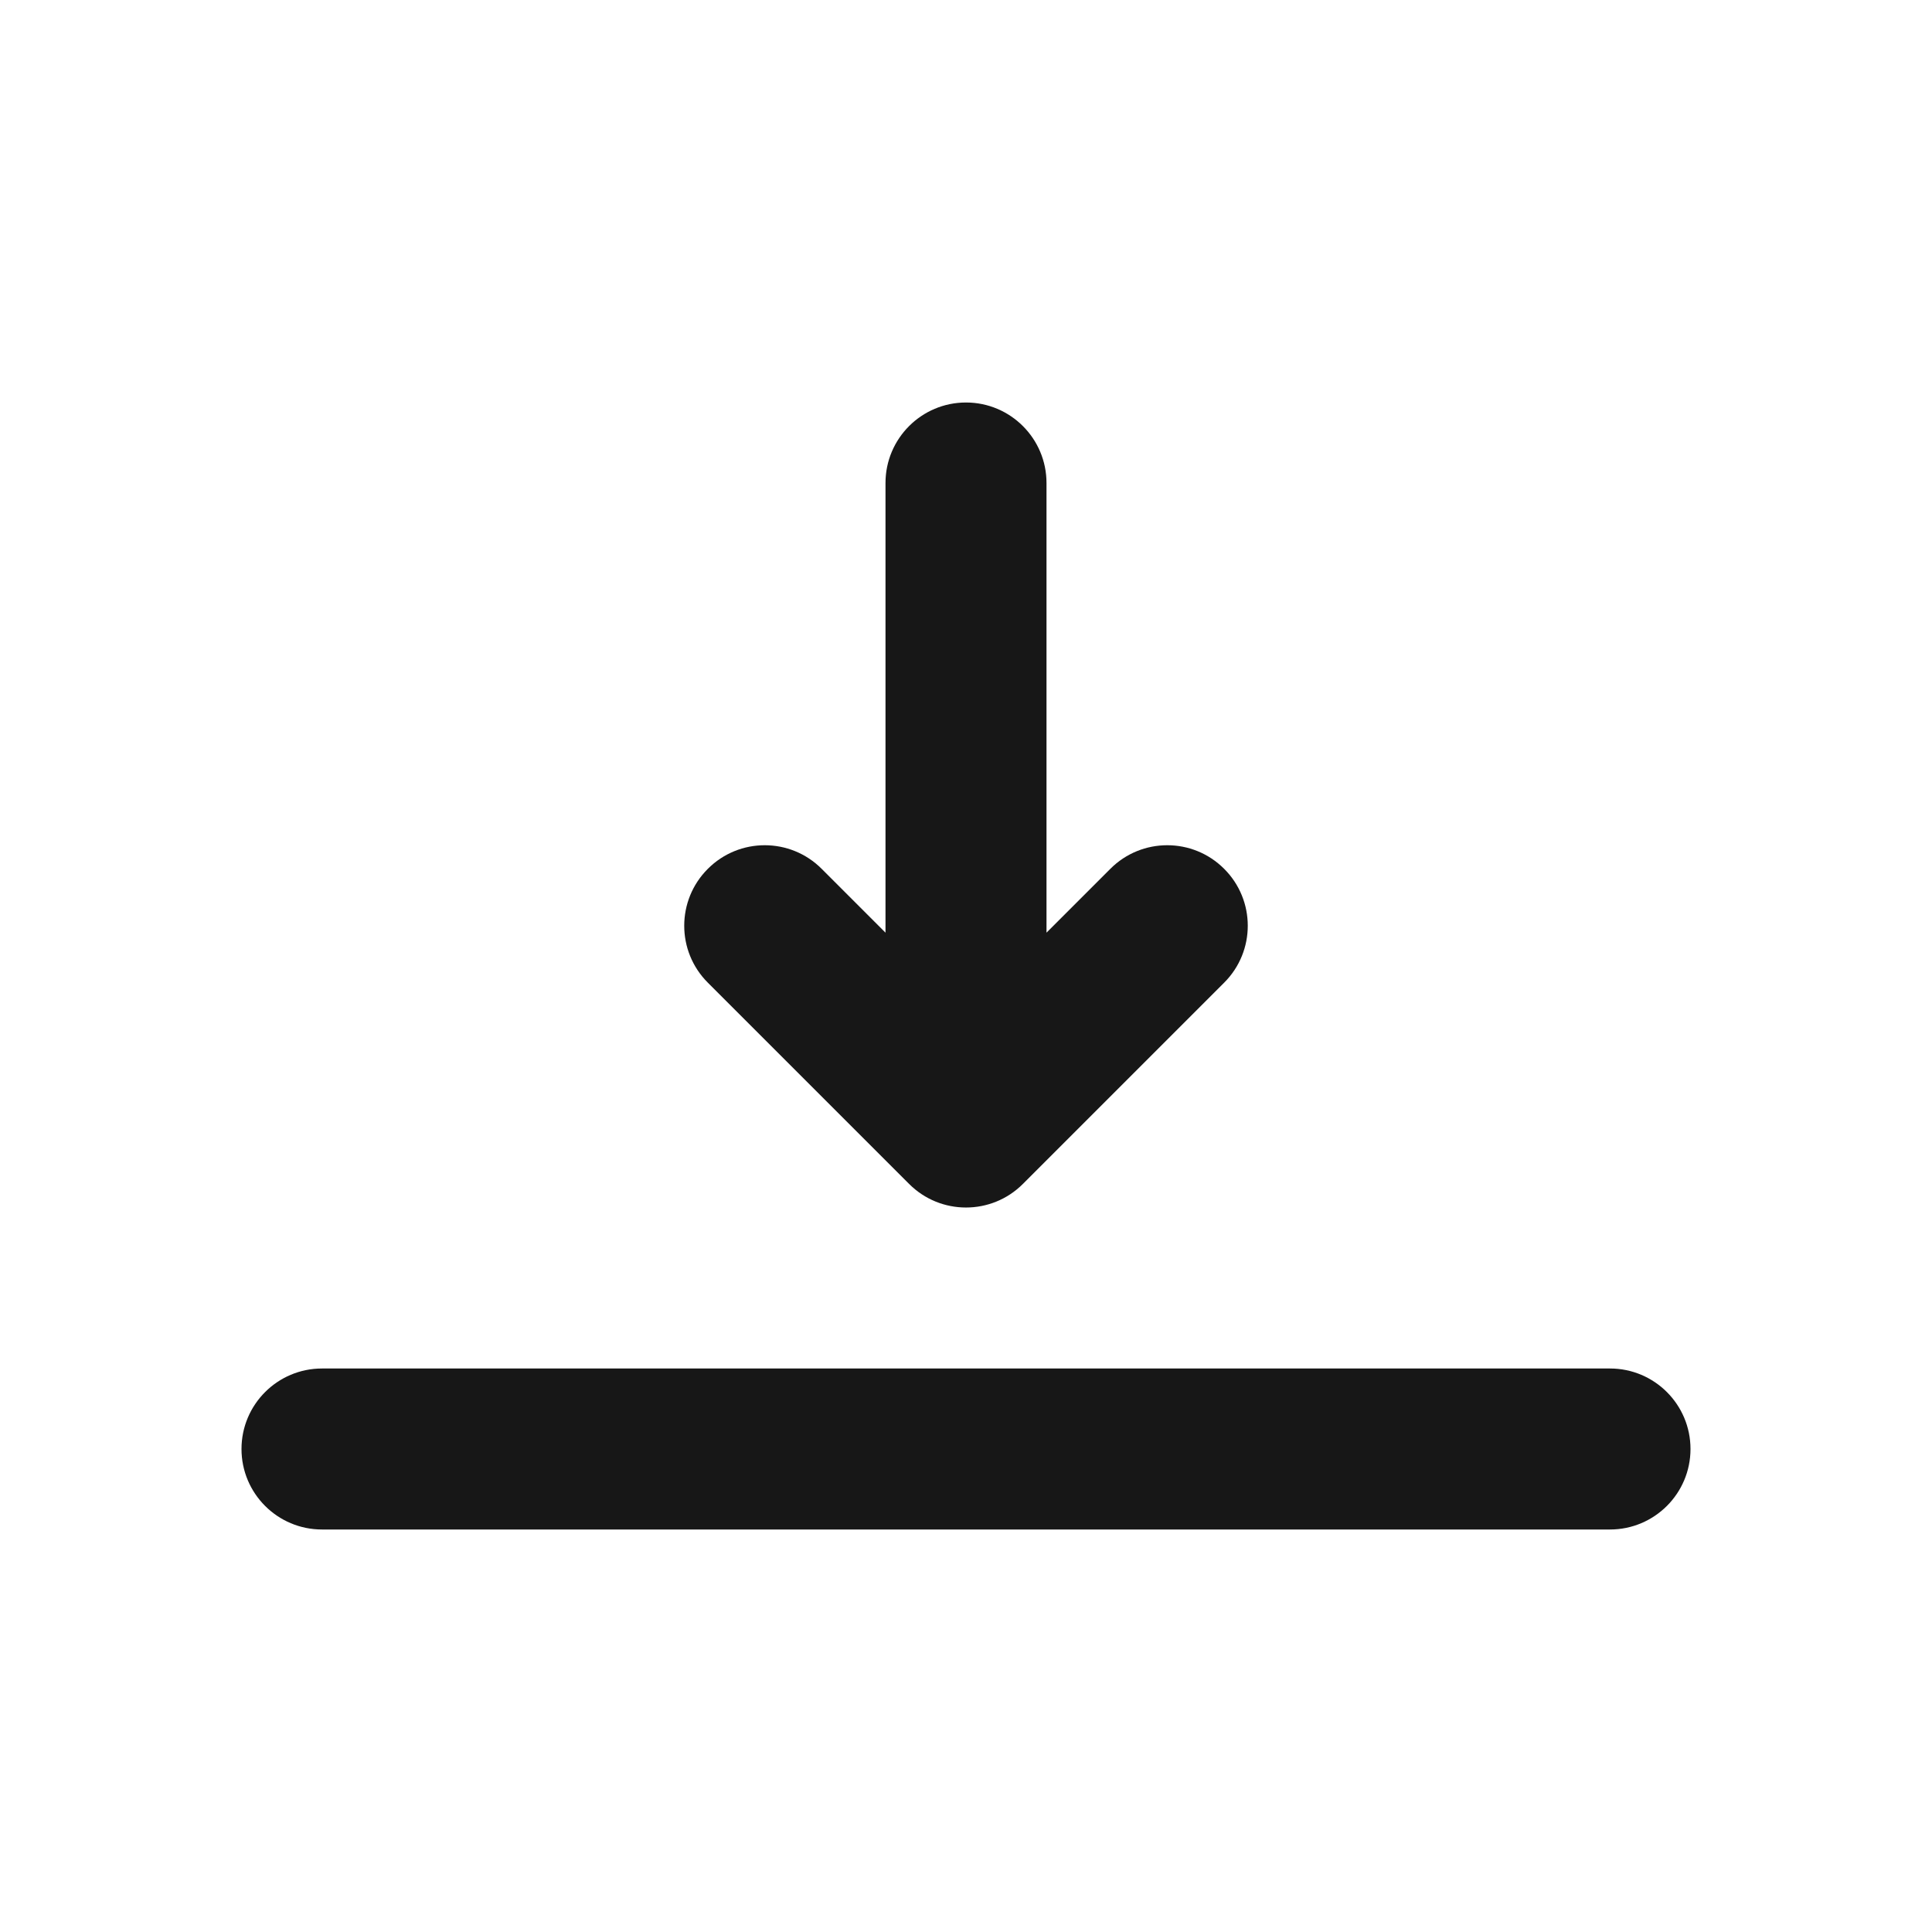 <svg width="24" height="24" viewBox="0 0 24 24" fill="none" xmlns="http://www.w3.org/2000/svg">
<path fillRule="evenodd" clipRule="evenodd" d="M12 5C12.552 5 13 5.448 13 6V11.586L13.793 10.793C14.183 10.402 14.817 10.402 15.207 10.793C15.598 11.183 15.598 11.817 15.207 12.207L12.707 14.707C12.317 15.098 11.683 15.098 11.293 14.707L8.793 12.207C8.402 11.817 8.402 11.183 8.793 10.793C9.183 10.402 9.817 10.402 10.207 10.793L11 11.586V6C11 5.448 11.448 5 12 5ZM3 18C3 17.448 3.448 17 4 17H20C20.552 17 21 17.448 21 18C21 18.552 20.552 19 20 19H4C3.448 19 3 18.552 3 18Z" fill="#171717"/>
</svg>

